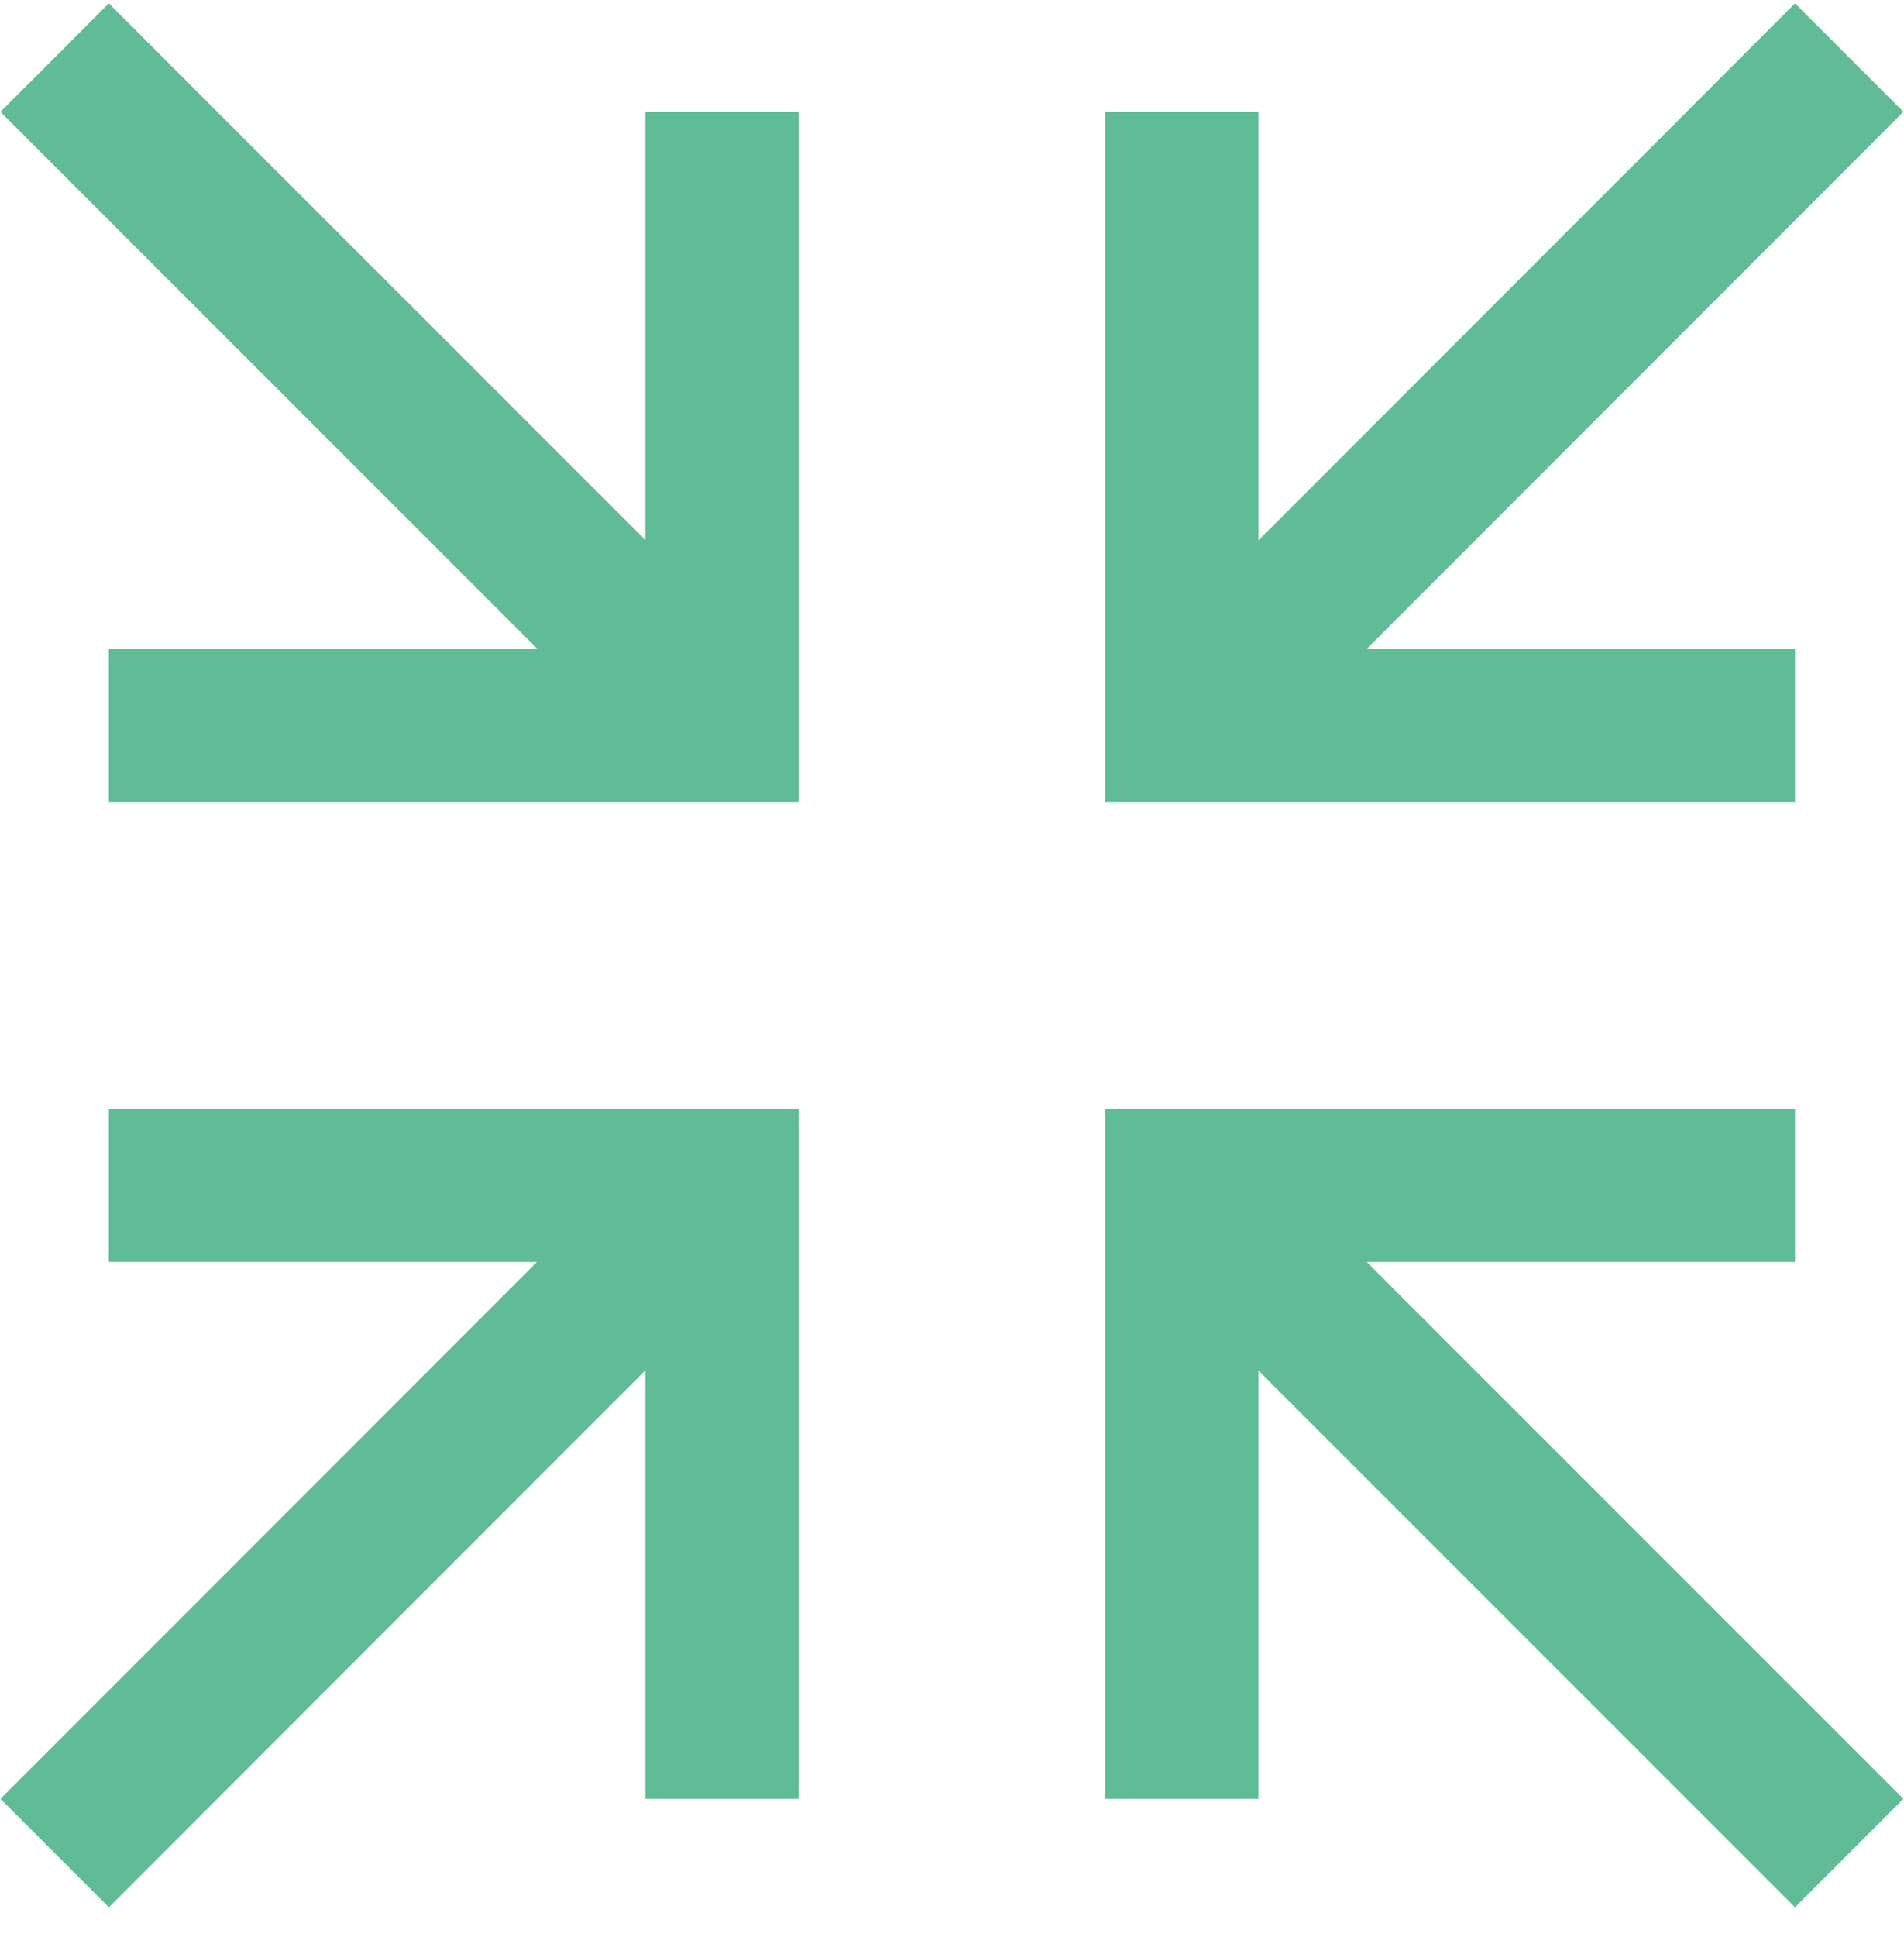 <svg width="59" height="60" viewBox="0 0 59 60" fill="none" xmlns="http://www.w3.org/2000/svg">
<path d="M36.623 53.338V36.713H53.248M38.137 38.231L55.623 55.713M22.373 5.838V22.463H5.748M20.859 20.944L3.373 3.463M53.248 22.463H36.623V5.838M38.142 20.949L55.623 3.463M5.748 36.713H22.373V53.338M20.855 38.227L3.373 55.713" stroke="#60BC96" stroke-width="4.75" stroke-miterlimit="10" stroke-linecap="square"/>
</svg>

